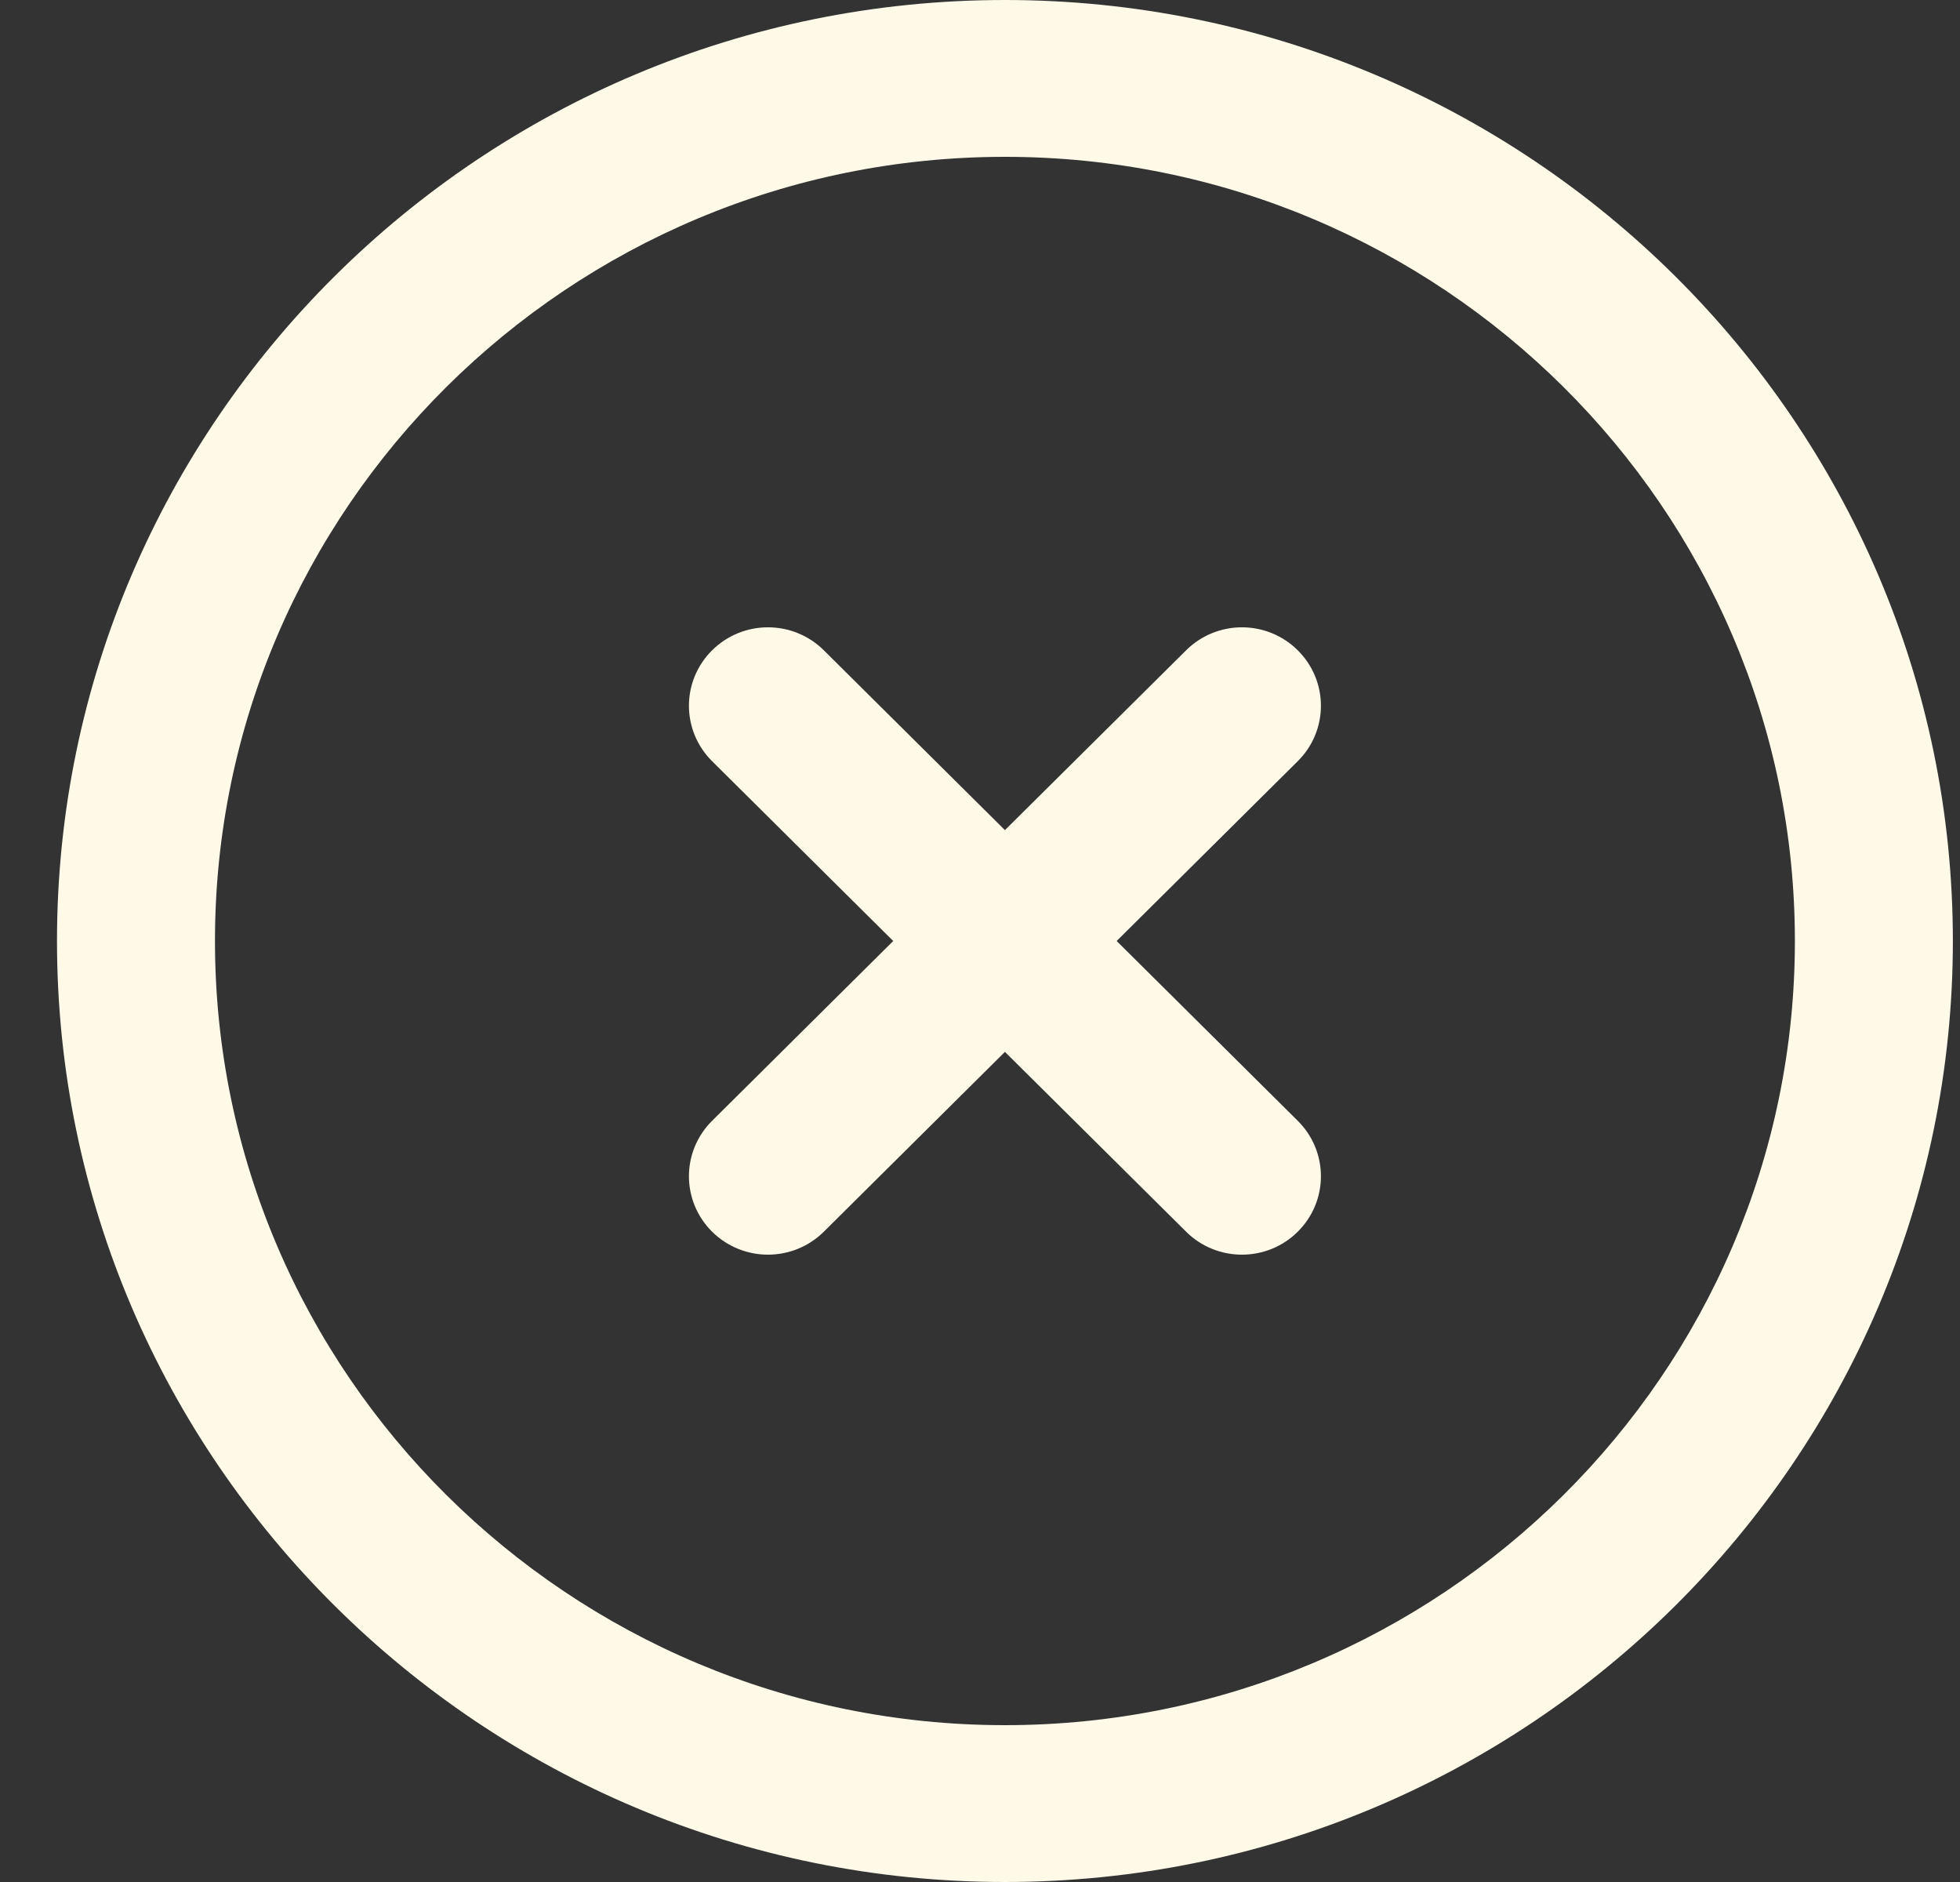 <svg width="25" height="24" viewBox="0 0 25 24" fill="none" xmlns="http://www.w3.org/2000/svg">
<rect x="0" y="0" width="25" height="24" fill="#333333" stroke="none"/>
<path d="M16.553 9.707L14.243 12L16.553 14.293C16.947 14.684 16.947 15.316 16.553 15.707C16.357 15.902 16.099 16 15.841 16C15.583 16 15.325 15.902 15.129 15.707L12.818 13.414L10.508 15.707C10.311 15.902 10.053 16 9.795 16C9.538 16 9.28 15.902 9.083 15.707C8.689 15.316 8.689 14.684 9.083 14.293L11.393 12L9.083 9.707C8.689 9.316 8.689 8.684 9.083 8.293C9.477 7.902 10.114 7.902 10.508 8.293L12.818 10.586L15.129 8.293C15.523 7.902 16.159 7.902 16.553 8.293C16.947 8.684 16.947 9.316 16.553 9.707ZM24.909 12C24.909 18.617 19.485 24 12.818 24C6.151 24 0.727 18.617 0.727 12C0.727 5.383 6.151 0 12.818 0C19.485 0 24.909 5.383 24.909 12ZM22.894 12C22.894 6.486 18.374 2 12.818 2C7.262 2 2.742 6.486 2.742 12C2.742 17.514 7.262 22 12.818 22C18.374 22 22.894 17.514 22.894 12Z" fill="#FFF9E8"/>
</svg>
